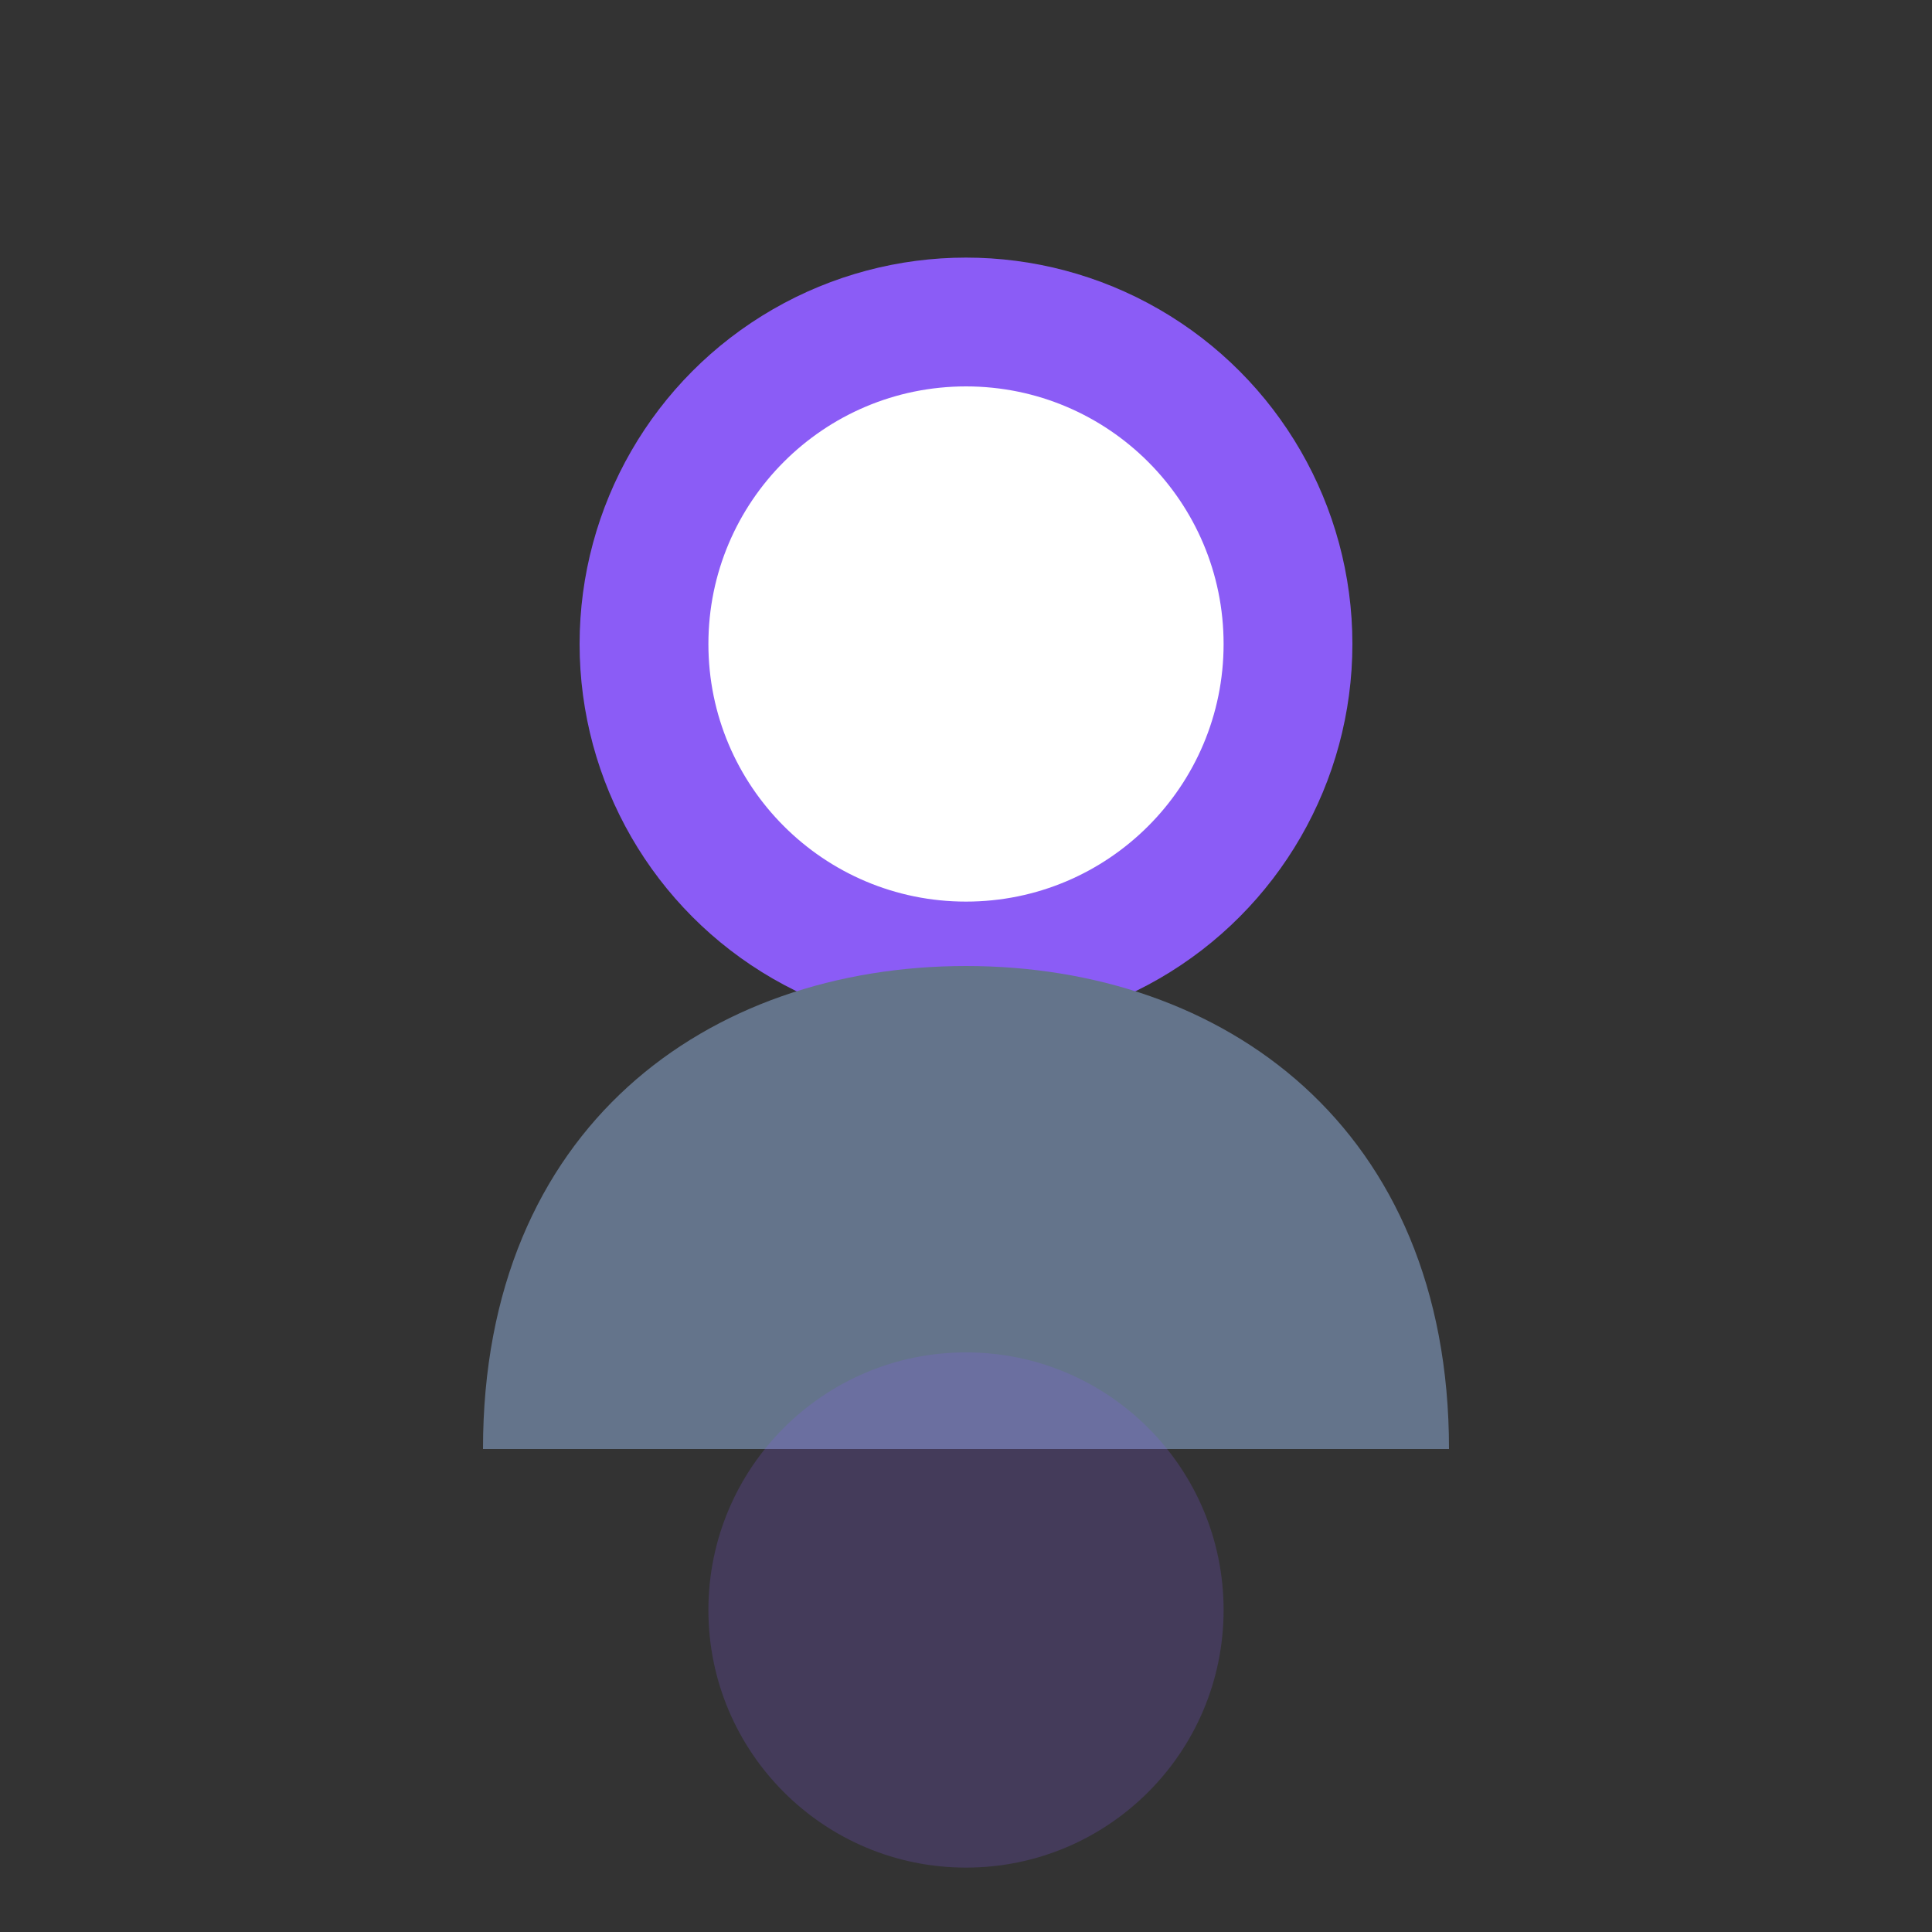 <svg width="60" height="60" viewBox="0 0 60 60" fill="none" xmlns="http://www.w3.org/2000/svg">
  <rect x="0" y="0" width="60" height="60" fill="#333333" stroke="none"/>
  <circle cx="30" cy="20" r="12" fill="#8b5cf6"/>
  <circle cx="30" cy="20" r="8" fill="white"/>
  <path d="M15 45 C15 35, 22 30, 30 30 C38 30, 45 35, 45 45" fill="#64748b"/>
  <circle cx="30" cy="50" r="8" fill="rgba(139, 92, 246, 0.2)"/>
</svg>

